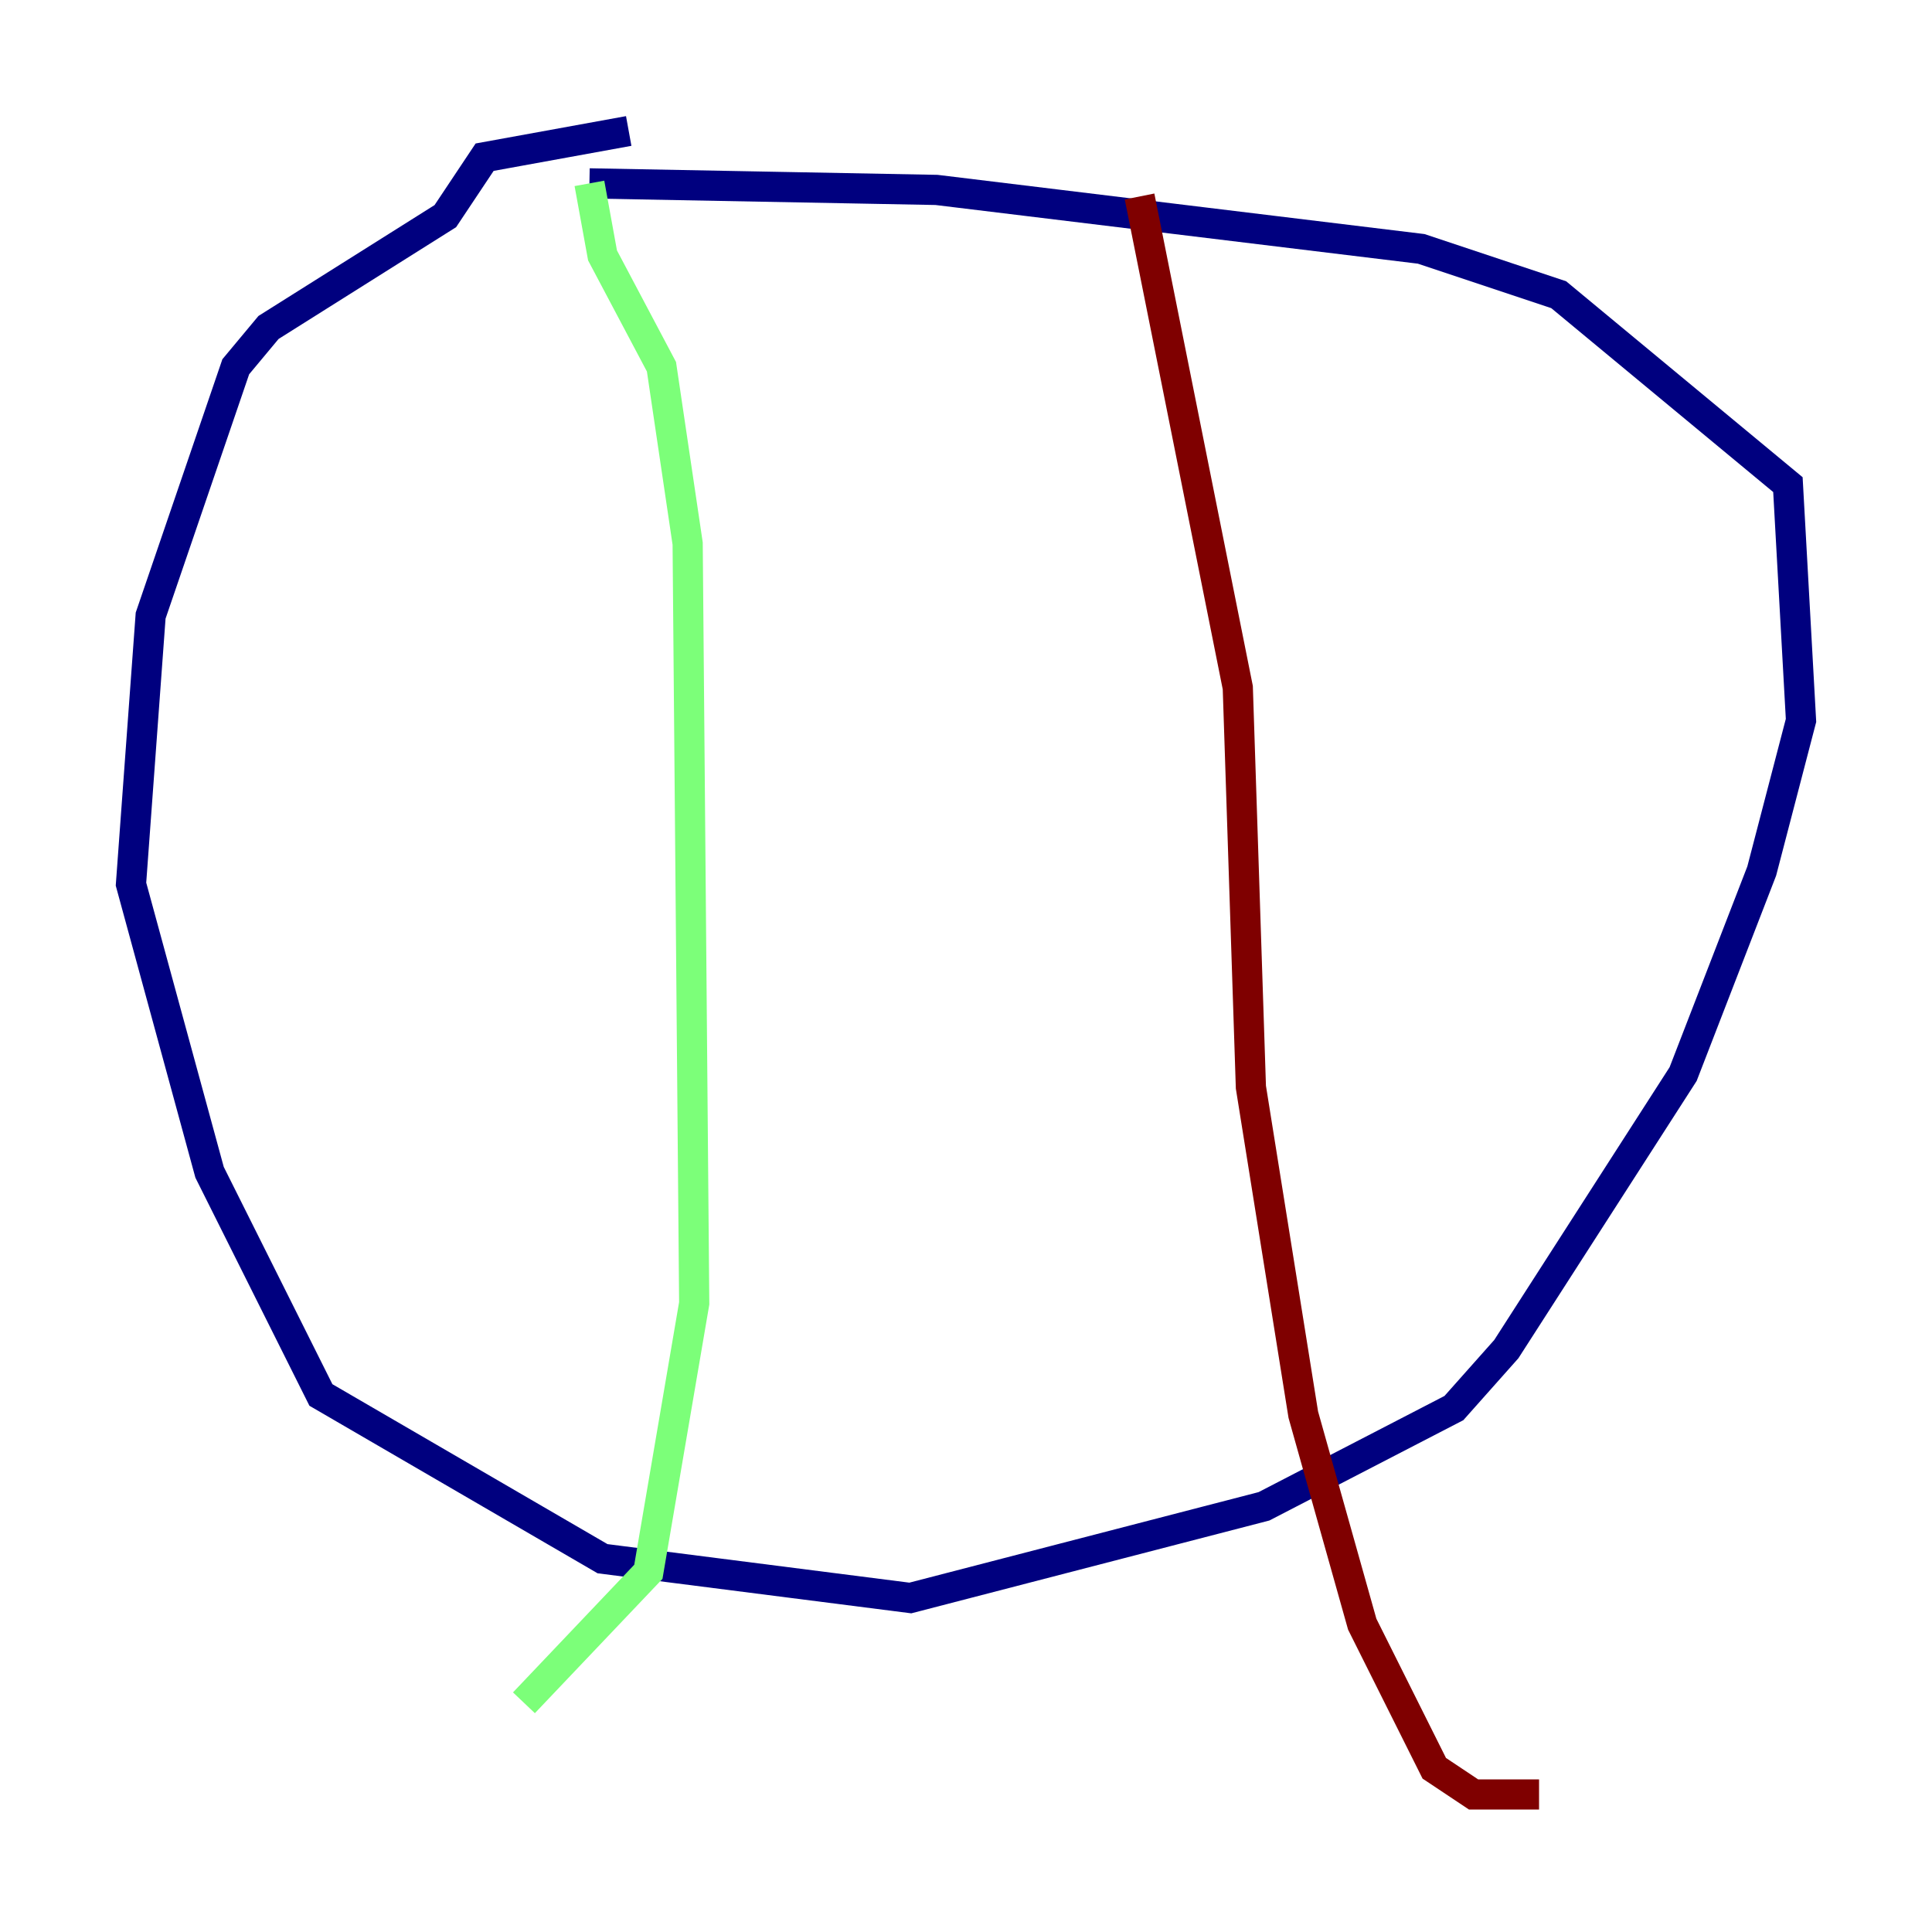 <?xml version="1.0" encoding="utf-8" ?>
<svg baseProfile="tiny" height="128" version="1.2" viewBox="0,0,128,128" width="128" xmlns="http://www.w3.org/2000/svg" xmlns:ev="http://www.w3.org/2001/xml-events" xmlns:xlink="http://www.w3.org/1999/xlink"><defs /><polyline fill="none" points="41.654,8.678 32.108,10.414 29.505,14.319 17.79,21.695 15.62,24.298 9.98,40.786 8.678,58.576 13.885,77.668 21.261,92.42 39.919,103.268 60.312,105.871 83.742,99.797 96.325,93.288 99.797,89.383 111.512,71.159 116.719,57.709 119.322,47.729 118.454,32.108 103.268,19.525 94.156,16.488 62.047,12.583 39.051,12.149" stroke="#00007f" stroke-width="2" /><polyline fill="none" points="39.051,12.149 39.919,16.922 43.824,24.298 45.559,36.014 45.993,86.346 42.956,104.136 34.712,112.814" stroke="#7cff79" stroke-width="2" /><polyline fill="none" points="75.498,13.017 82.007,45.559 82.875,72.027 86.346,93.722 90.251,107.607 95.024,117.153 97.627,118.888 101.966,118.888" stroke="#7f0000" stroke-width="2" /></svg>